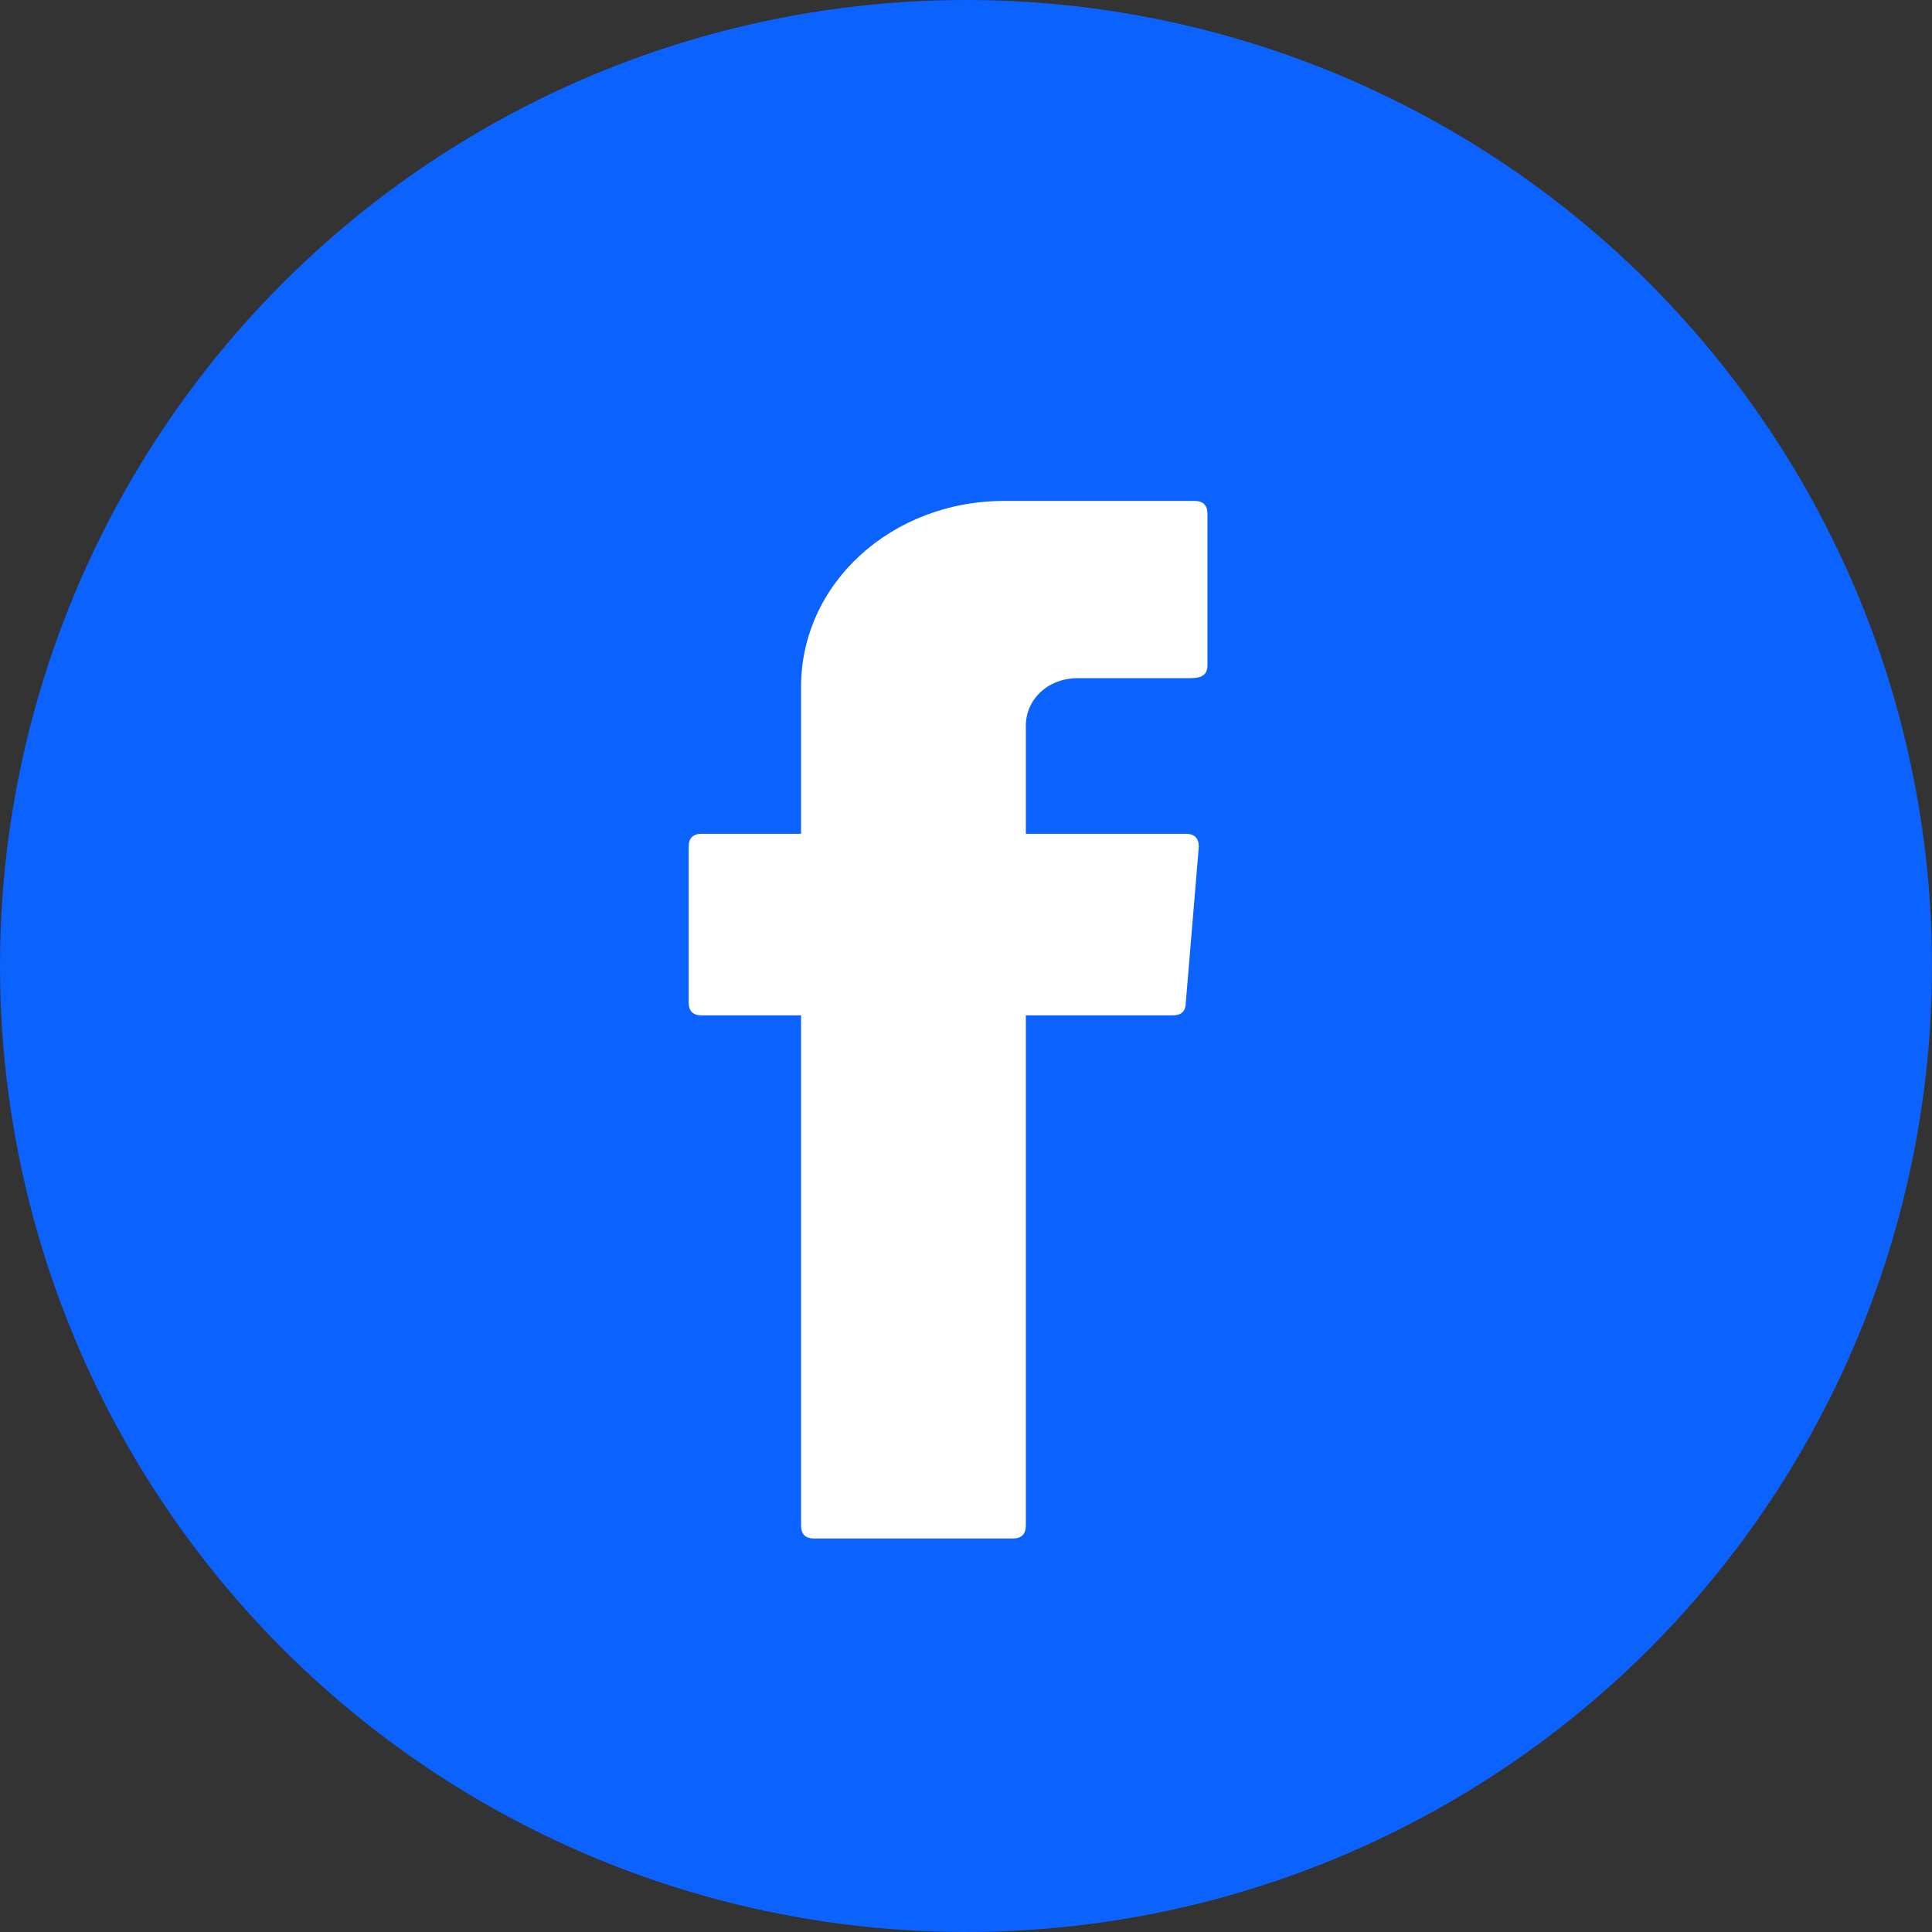 <svg width="40" height="40" viewBox="0 0 40 40" fill="none" xmlns="http://www.w3.org/2000/svg">
<rect x="0" y="0" width="40" height="40" fill="#333333" stroke="none"/>
<circle cx="20" cy="20" r="20" fill="#0C62FD"/>
<path fill-rule="evenodd" clip-rule="evenodd" d="M16.585 21.201V31.584C16.585 31.763 16.674 31.853 16.854 31.853H20.971C21.15 31.853 21.239 31.763 21.239 31.584V21.022H24.282C24.462 21.022 24.551 20.933 24.551 20.754L24.82 17.532C24.82 17.353 24.73 17.263 24.551 17.263H21.239V15.025C21.239 14.488 21.687 14.041 22.313 14.041H24.64C24.909 14.041 24.999 13.951 24.999 13.772V10.64C24.999 10.461 24.909 10.371 24.73 10.371H20.792C18.465 10.371 16.585 12.072 16.585 14.22V17.263H14.526C14.347 17.263 14.258 17.353 14.258 17.532V20.754C14.258 20.933 14.347 21.022 14.526 21.022H16.585V21.201Z" fill="white"/>
</svg>
